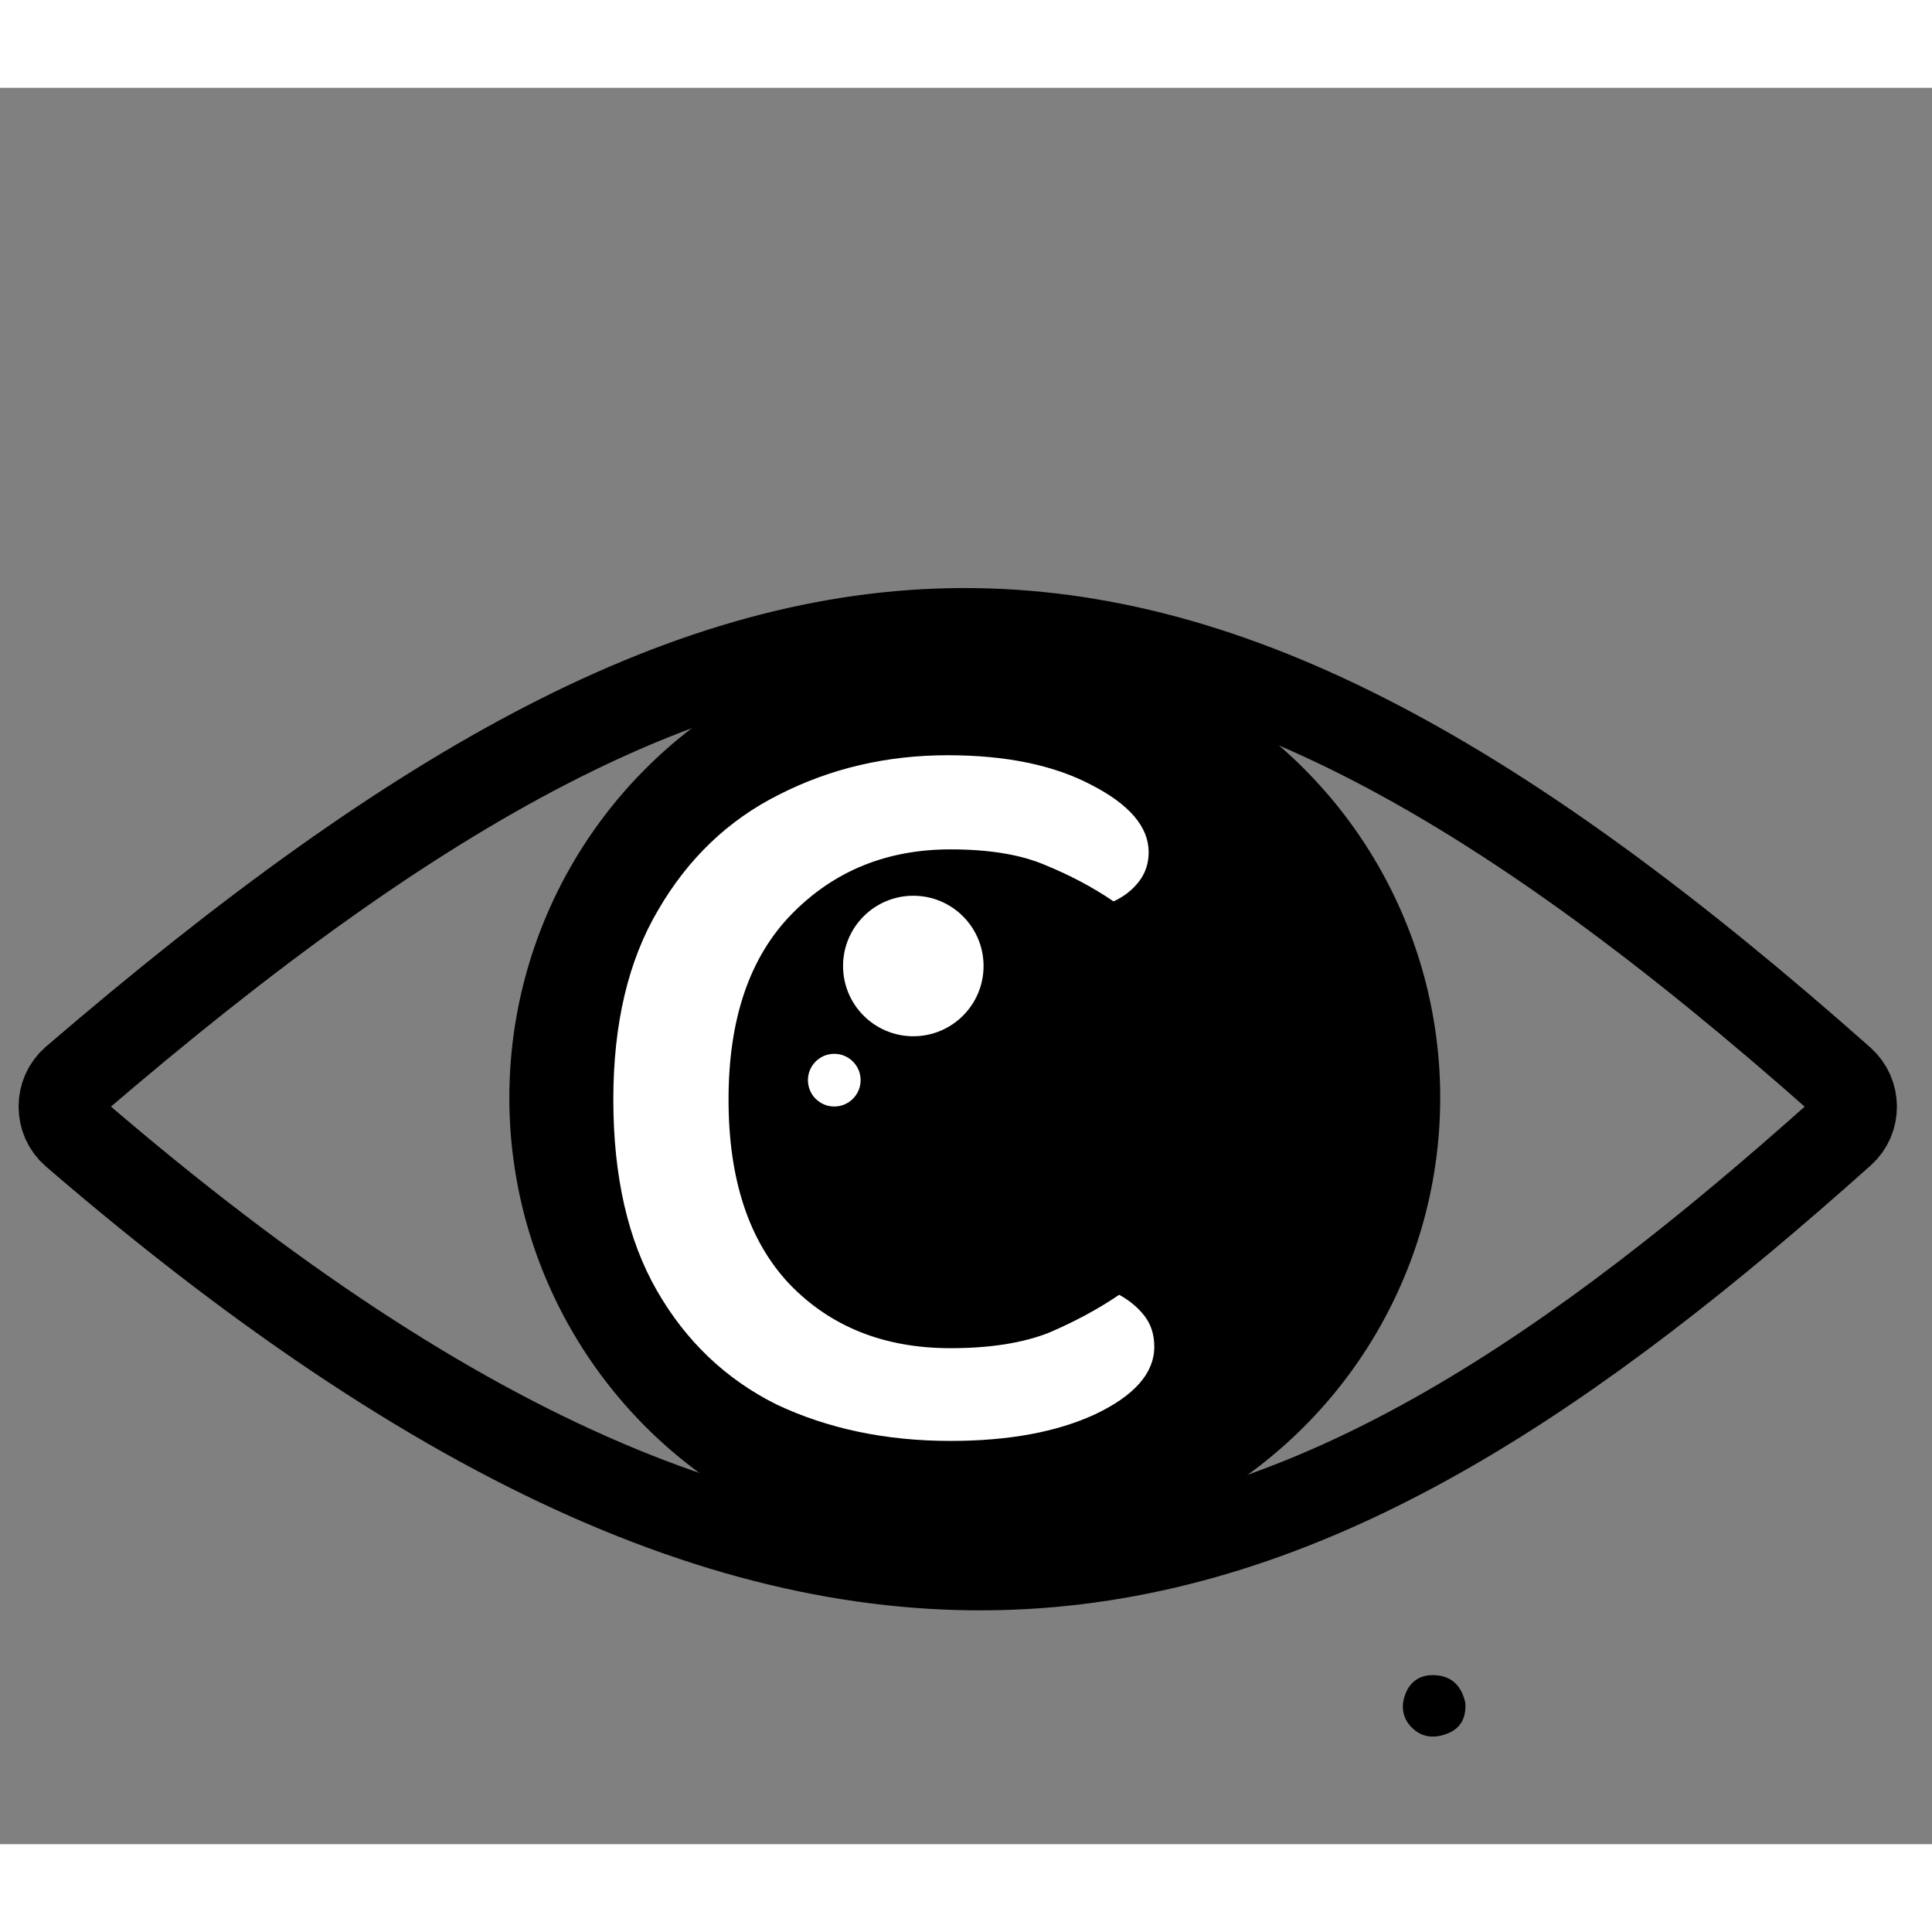 <svg width="25" height="25" viewBox="0 -20 110 100" fill="none" xmlns="http://www.w3.org/2000/svg">
<rect x="0" y="-20" width="110" height="100" fill="#808080" stroke="none"/>
<path d="M83.433 71.97C83.479 72.875 83.123 73.448 82.328 73.734C81.602 73.994 80.923 73.905 80.379 73.357C79.834 72.807 79.746 72.118 80.034 71.406C80.334 70.662 80.95 70.335 81.707 70.377C82.644 70.429 83.221 70.972 83.433 71.97Z" fill="black"/>
<path d="M104.83 36.508C66.175 2.257 43.581 2.694 4.244 36.489C3.328 37.277 3.33 38.732 4.246 39.521C48.625 77.742 74.484 66.618 104.848 39.488C105.731 38.699 105.717 37.293 104.83 36.508Z" stroke="black" stroke-width="5"/>
<circle cx="55.5" cy="37.5" r="26.5" fill="black"/>
<path d="M54.12 23.36C50.493 23.36 47.48 24.587 45.08 27.04C42.68 29.493 41.48 33.013 41.48 37.6C41.48 42.133 42.627 45.627 44.92 48.08C47.267 50.533 50.333 51.76 54.12 51.76C56.36 51.76 58.227 51.467 59.72 50.88C61.213 50.24 62.547 49.52 63.72 48.72C64.307 49.04 64.787 49.44 65.16 49.92C65.533 50.4 65.72 50.987 65.72 51.68C65.72 53.173 64.6 54.453 62.36 55.52C60.173 56.533 57.427 57.04 54.12 57.04C50.44 57.04 47.133 56.347 44.2 54.96C41.32 53.52 39.053 51.36 37.4 48.48C35.747 45.6 34.92 41.973 34.92 37.6C34.92 33.28 35.773 29.68 37.48 26.8C39.187 23.867 41.48 21.68 44.36 20.24C47.293 18.747 50.493 18 53.96 18C57.267 18 59.987 18.56 62.12 19.68C64.307 20.8 65.4 22.08 65.4 23.52C65.4 24.16 65.213 24.72 64.84 25.2C64.467 25.68 63.987 26.053 63.4 26.32C62.227 25.52 60.92 24.827 59.48 24.24C58.093 23.653 56.307 23.36 54.12 23.36Z" fill="white"/>
<circle cx="52" cy="30" r="4" fill="white"/>
<circle cx="47.5" cy="36.5" r="1.5" fill="white"/>
</svg>
